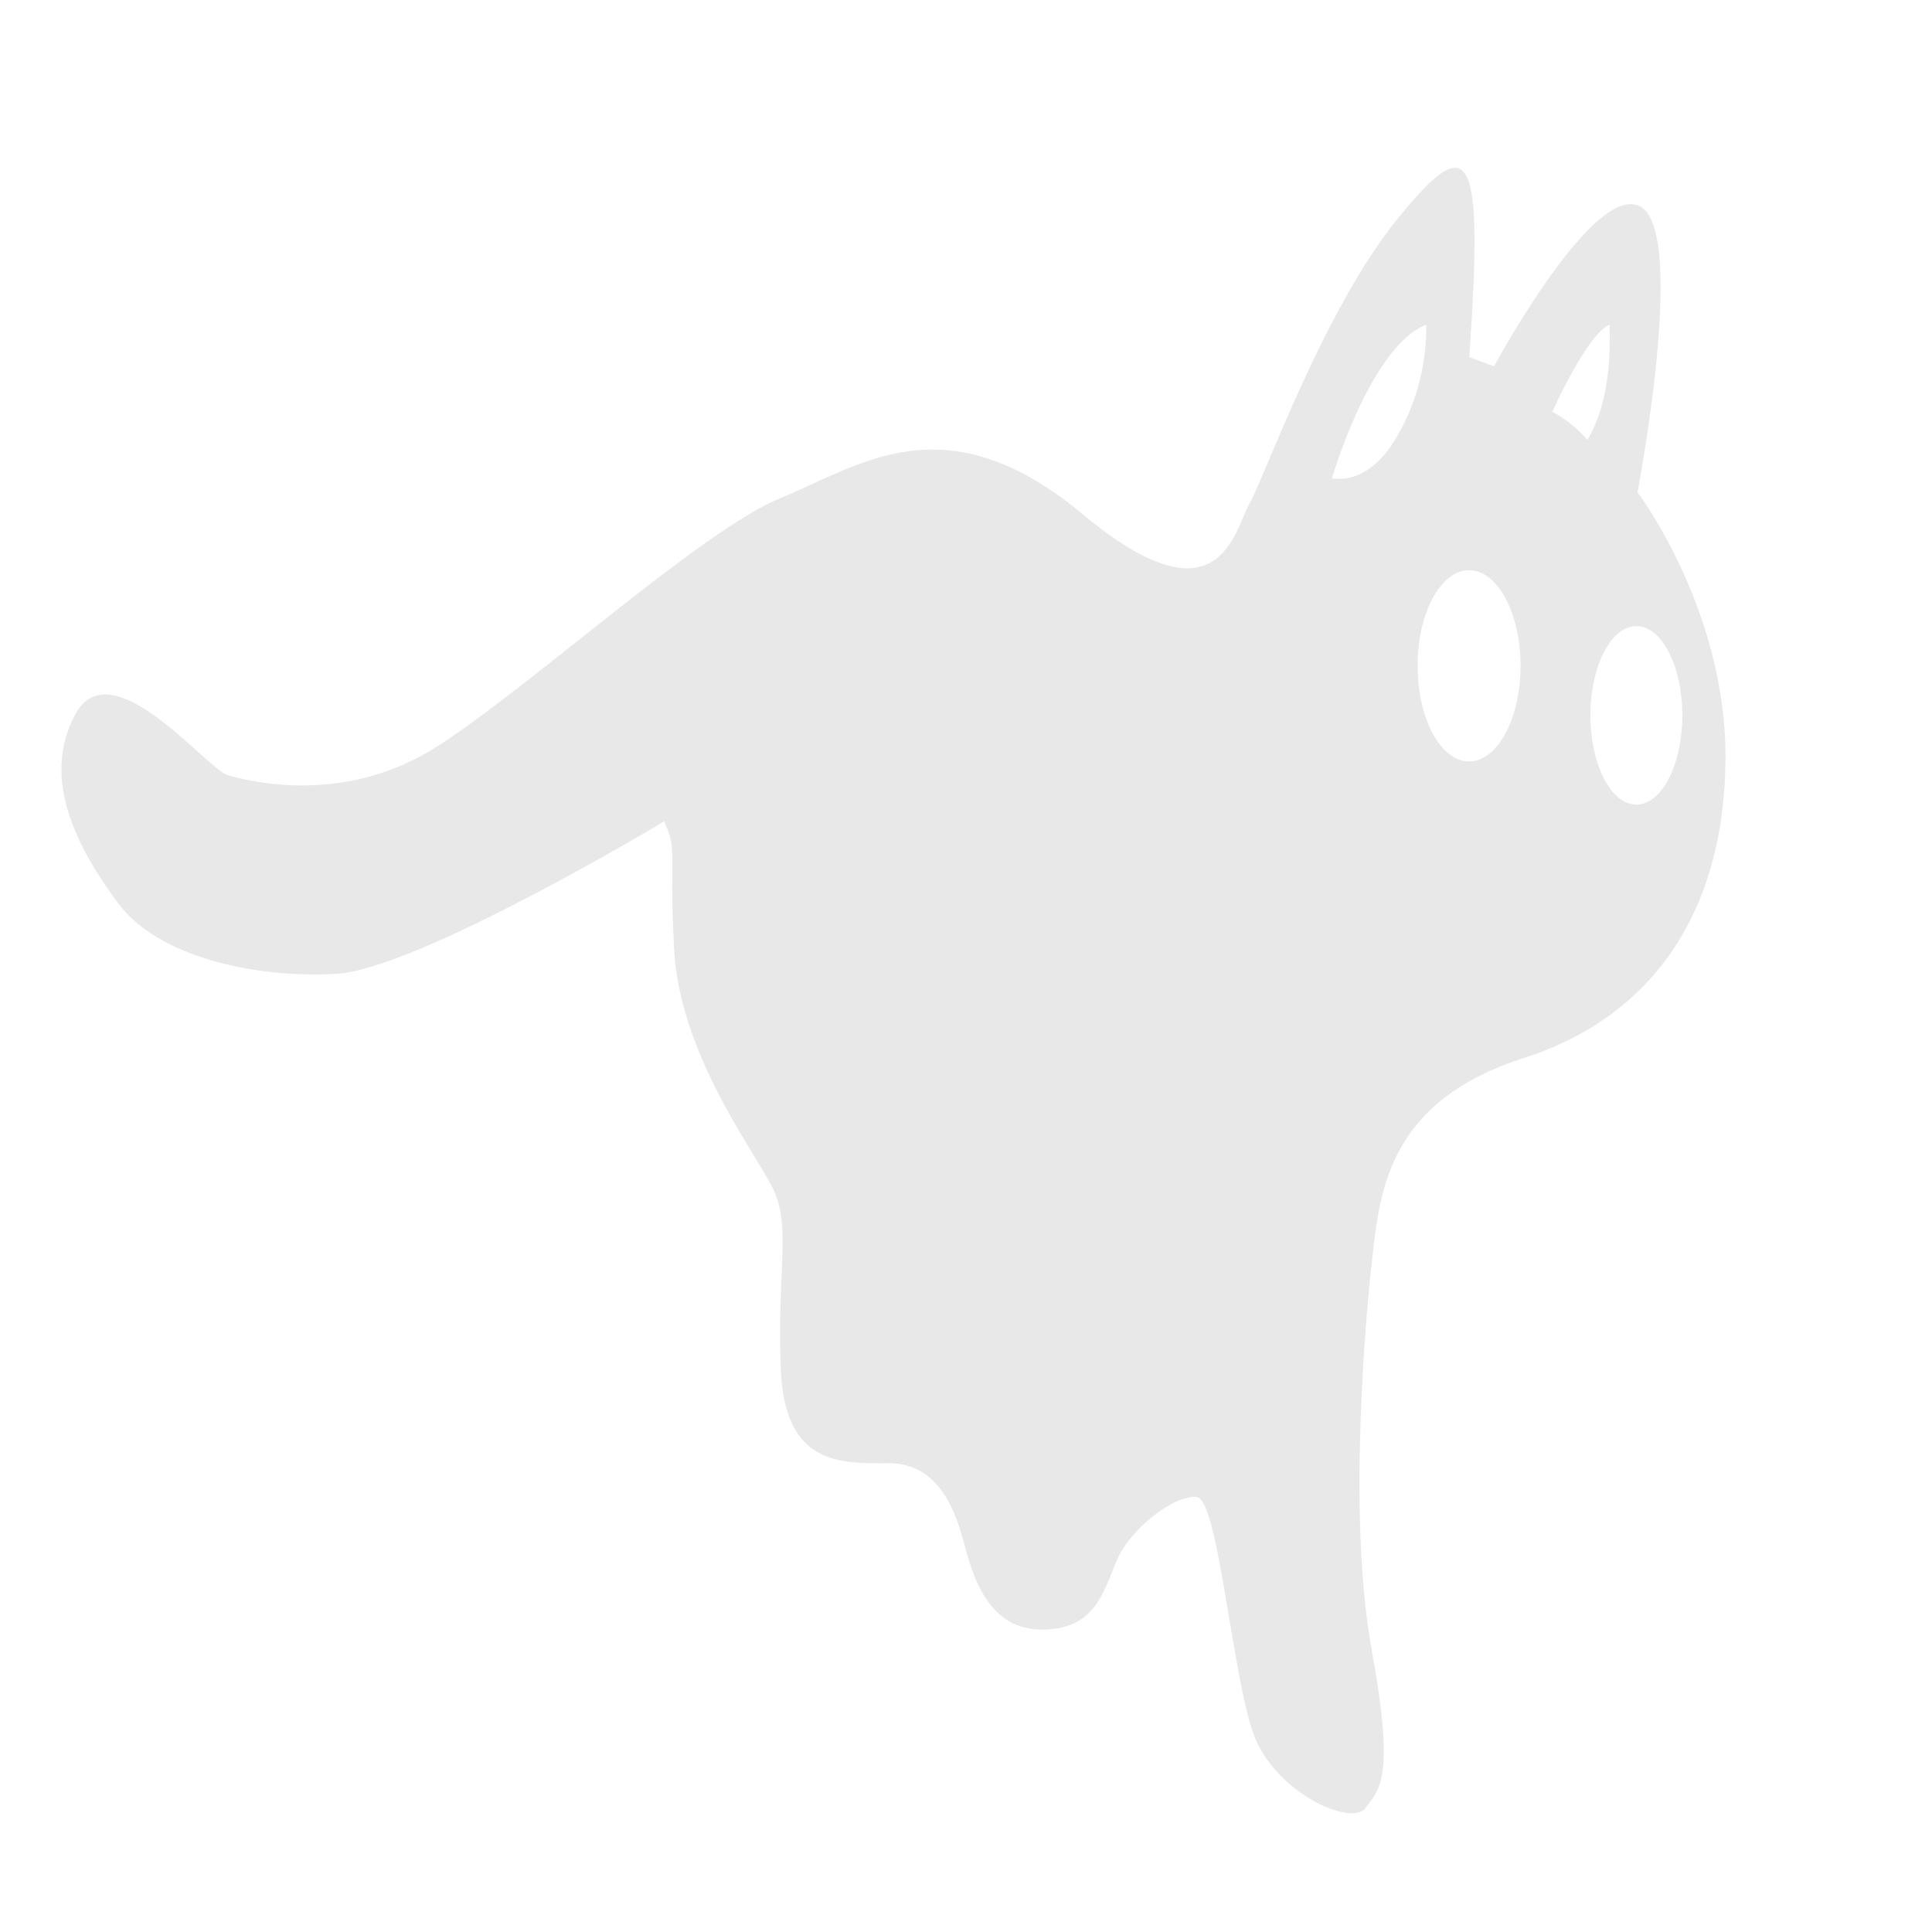 <svg width="388" height="388" viewBox="0 0 388 388" fill="none" xmlns="http://www.w3.org/2000/svg">
<path d="M328.854 98.856C328.854 98.856 338.821 47.125 329.546 41.558C320.271 35.992 300.059 73.564 300.059 73.564L295.076 71.709C297.983 29.721 295.353 25.777 280.54 44.104C265.727 62.43 253.96 95.833 250.915 101.168C247.87 106.504 244.962 126.221 217.415 103.256C189.868 80.291 172.701 93.514 156.78 100.009C140.859 106.504 106.667 137.82 87.839 149.882C69.011 161.943 49.908 156.842 45.755 155.681C41.602 154.52 22.355 130.164 15.161 143.387C7.967 156.609 15.853 170.76 23.744 181.424C31.635 192.088 51.016 196.505 67.489 195.574C83.962 194.642 133.389 164.954 133.389 164.954C136.204 171.526 134.266 169.515 135.373 190.548C136.48 211.581 151.247 230.764 155.123 238.489C158.999 246.214 156.046 254.882 156.784 274.684C157.522 294.485 168.784 293.86 178.565 293.86C188.346 293.86 191.855 303.138 193.701 310.253C195.547 317.368 198.869 327.264 209.201 327.264C219.533 327.264 221.383 320.459 224.152 313.655C226.921 306.85 236.152 300.045 240.395 300.665C244.638 301.285 247.409 335.924 251.654 347.986C255.899 360.047 271.404 366.854 274.173 363.142C276.942 359.43 280.264 357.574 275.465 331.284C270.666 304.995 274.173 264.785 275.65 252.104C277.127 239.423 278.787 221.175 305.921 212.515C333.055 203.855 346.529 181.585 346.529 151.892C346.529 122.2 328.854 98.856 328.854 98.856V98.856ZM279.386 89.499C277.774 91.897 275.886 93.717 273.839 94.847C271.792 95.977 269.628 96.393 267.481 96.069C267.481 96.069 275.233 69.549 286.401 65.217C286.4 65.219 287.231 77.823 279.386 89.499V89.499ZM295.03 152.918C289.321 152.918 284.693 144.32 284.693 133.715C284.693 123.11 289.321 114.512 295.03 114.512C300.739 114.512 305.366 123.11 305.366 133.715C305.366 144.32 300.738 152.918 295.03 152.918ZM311.73 82.694C311.73 82.694 318.89 66.842 323.25 65.219C323.527 74.344 322.443 82.153 318.797 88.343C316.622 85.878 314.239 83.974 311.727 82.694H311.73ZM328.63 161.58C323.53 161.58 319.401 153.558 319.401 143.662C319.401 133.765 323.533 125.744 328.63 125.744C333.727 125.744 337.859 133.767 337.859 143.662C337.859 153.556 333.72 161.588 328.623 161.588L328.63 161.58Z" fill="#E8E8E8"/>
</svg>
